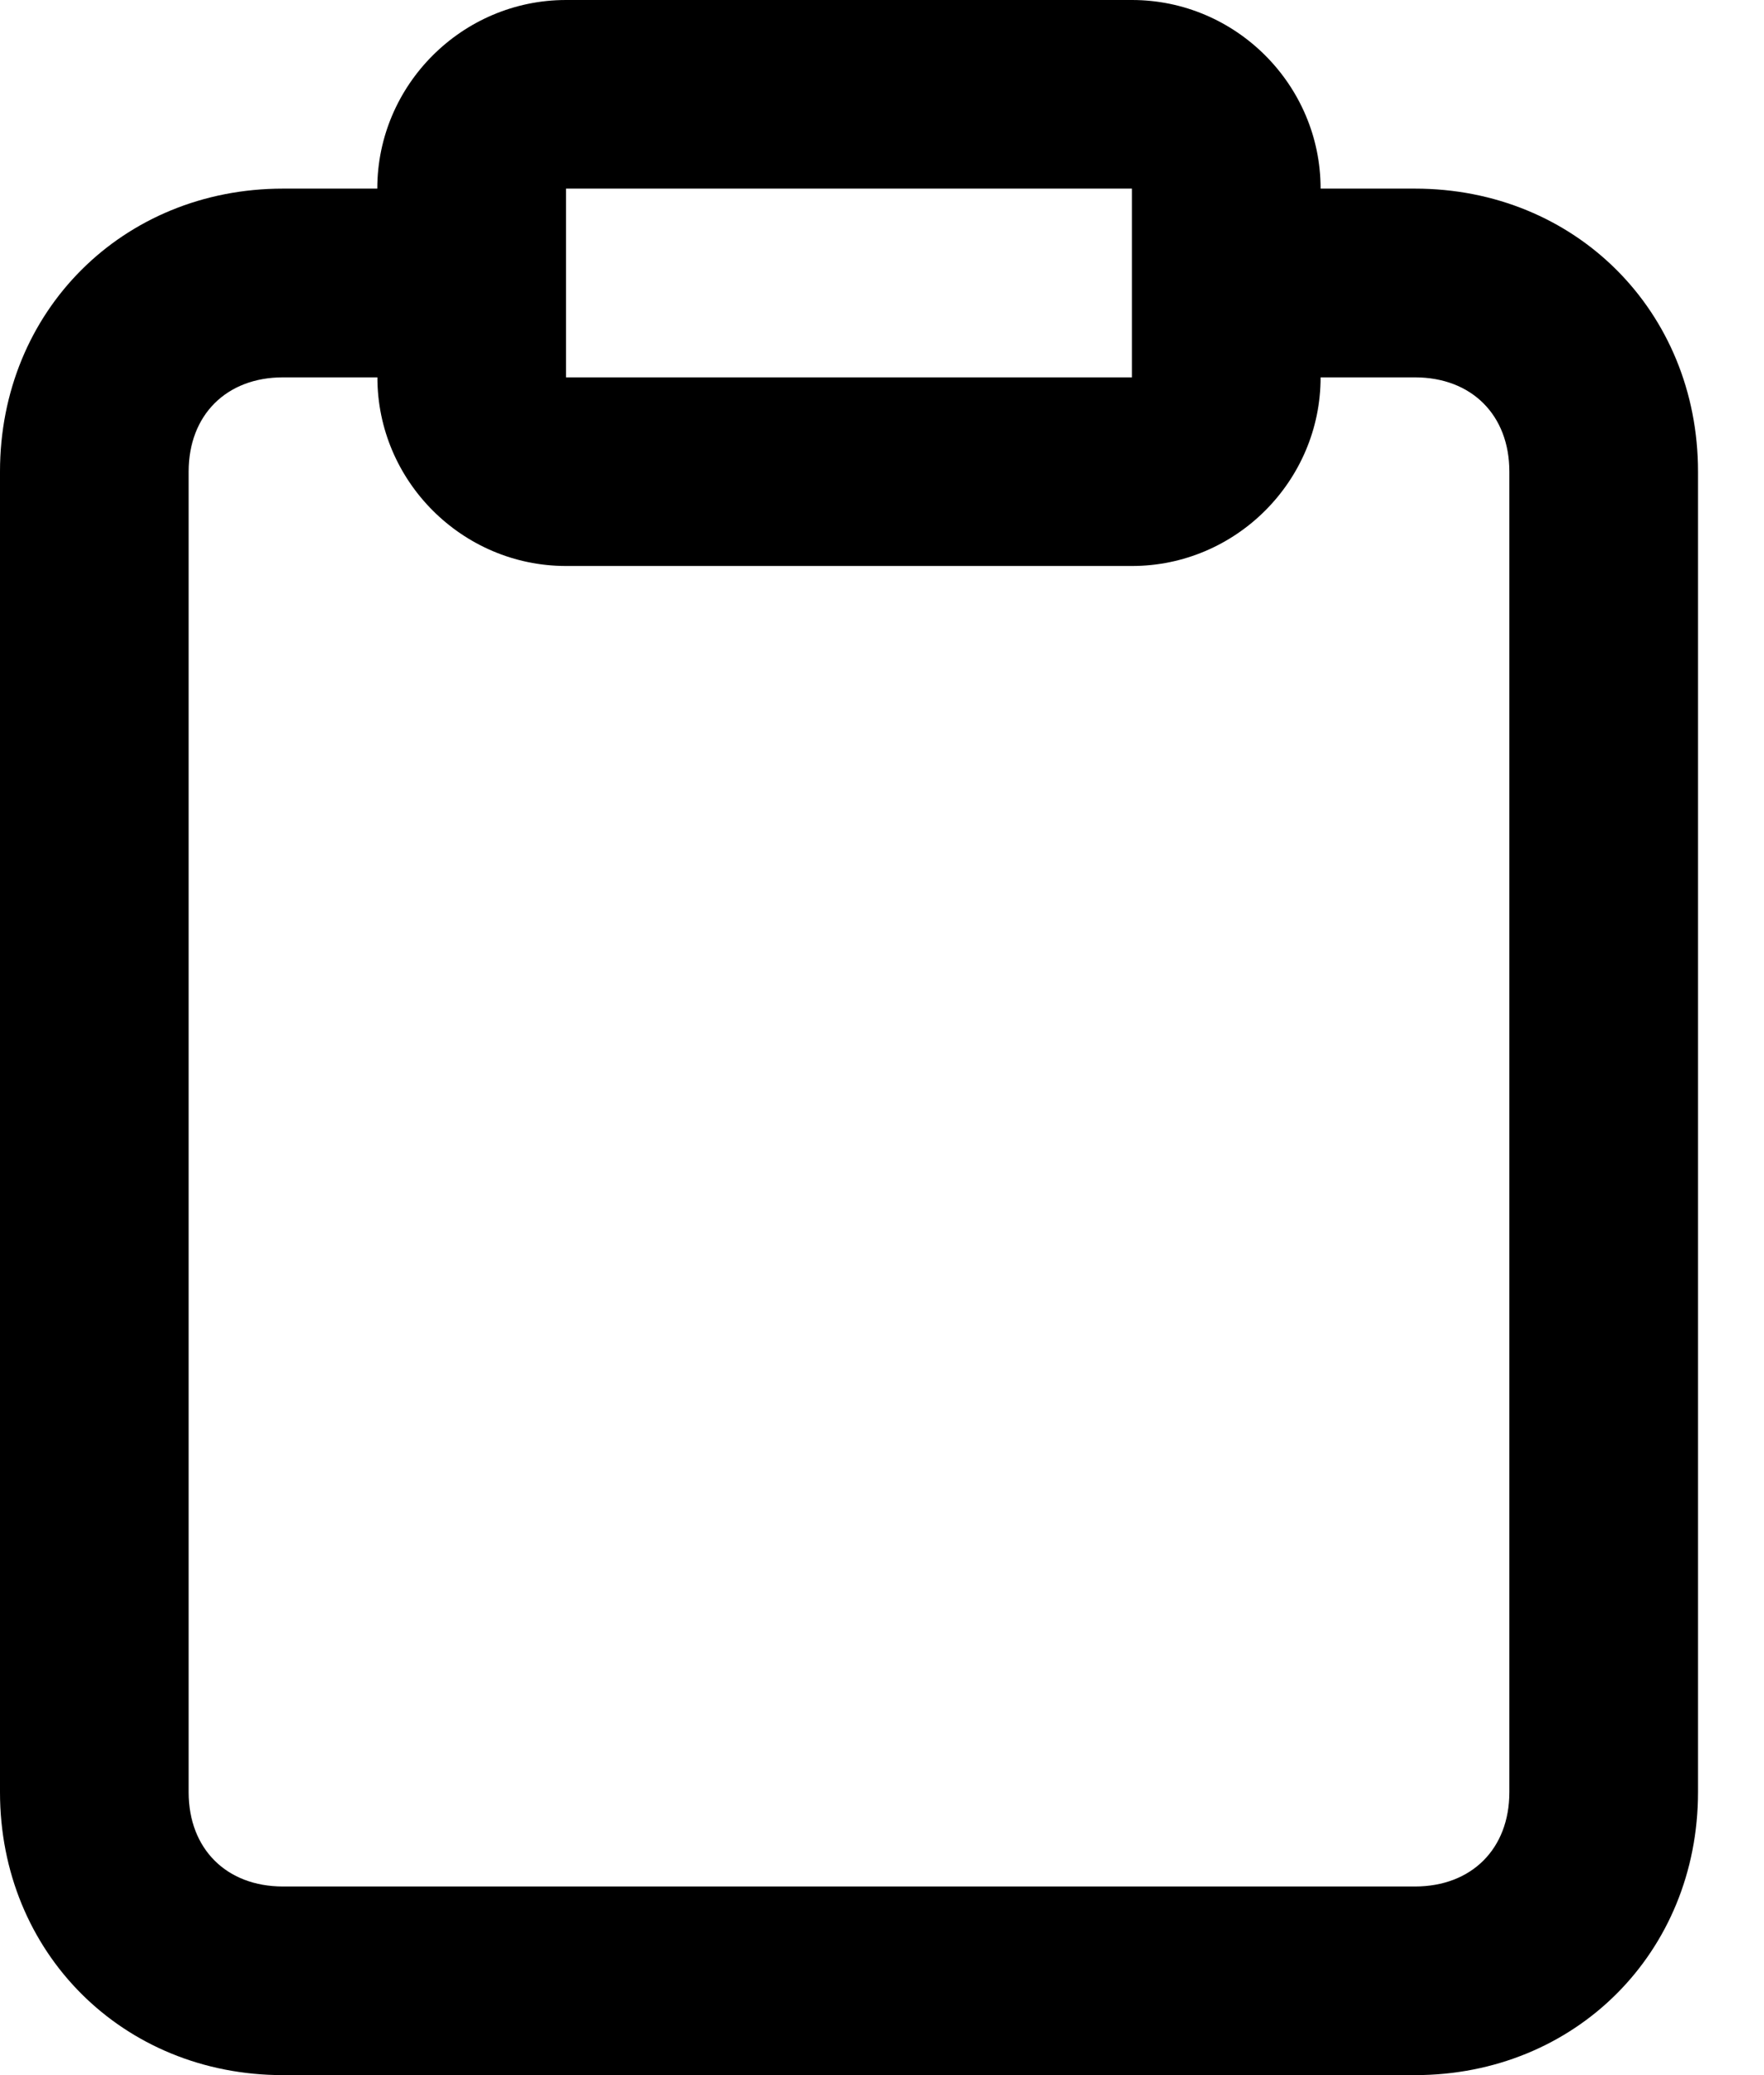 <svg width="17" height="20" viewBox="0 0 17 20" fill="none" xmlns="http://www.w3.org/2000/svg">
<path fill-rule="evenodd" clip-rule="evenodd" d="M13.636 1.818H12.727C12.727 0.818 11.909 0 10.909 0H5.455C4.455 0 3.636 0.818 3.636 1.818H2.727C1.182 1.818 0 3 0 4.545V17.273C0 18.818 1.182 20 2.727 20H13.636C15.182 20 16.364 18.818 16.364 17.273V4.545C16.364 3 15.182 1.818 13.636 1.818ZM5.455 1.818H10.909V3.637H5.455V2.727V1.818ZM13.636 18.182C14.182 18.182 14.546 17.819 14.546 17.273V4.546C14.546 4 14.182 3.637 13.636 3.637H12.727C12.727 4.637 11.909 5.455 10.909 5.455H5.455C4.455 5.455 3.637 4.637 3.637 3.637H2.727C2.182 3.637 1.818 4 1.818 4.546V17.273C1.818 17.819 2.182 18.182 2.727 18.182H13.636Z" fill="black"/>
<mask id="mask0_214_17529" style="mask-type:alpha" maskUnits="userSpaceOnUse" x="0" y="0" width="17" height="20">
<path fill-rule="evenodd" clip-rule="evenodd" d="M13.636 1.818H12.727C12.727 0.818 11.909 0 10.909 0H5.455C4.455 0 3.636 0.818 3.636 1.818H2.727C1.182 1.818 0 3 0 4.545V17.273C0 18.818 1.182 20 2.727 20H13.636C15.182 20 16.364 18.818 16.364 17.273V4.545C16.364 3 15.182 1.818 13.636 1.818ZM5.455 1.818H10.909V3.637H5.455V2.727V1.818ZM13.636 18.182C14.182 18.182 14.546 17.819 14.546 17.273V4.546C14.546 4 14.182 3.637 13.636 3.637H12.727C12.727 4.637 11.909 5.455 10.909 5.455H5.455C4.455 5.455 3.637 4.637 3.637 3.637H2.727C2.182 3.637 1.818 4 1.818 4.546V17.273C1.818 17.819 2.182 18.182 2.727 18.182H13.636Z" fill="white"/>
</mask>
<g mask="url(#mask0_214_17529)">
</g>
</svg>
